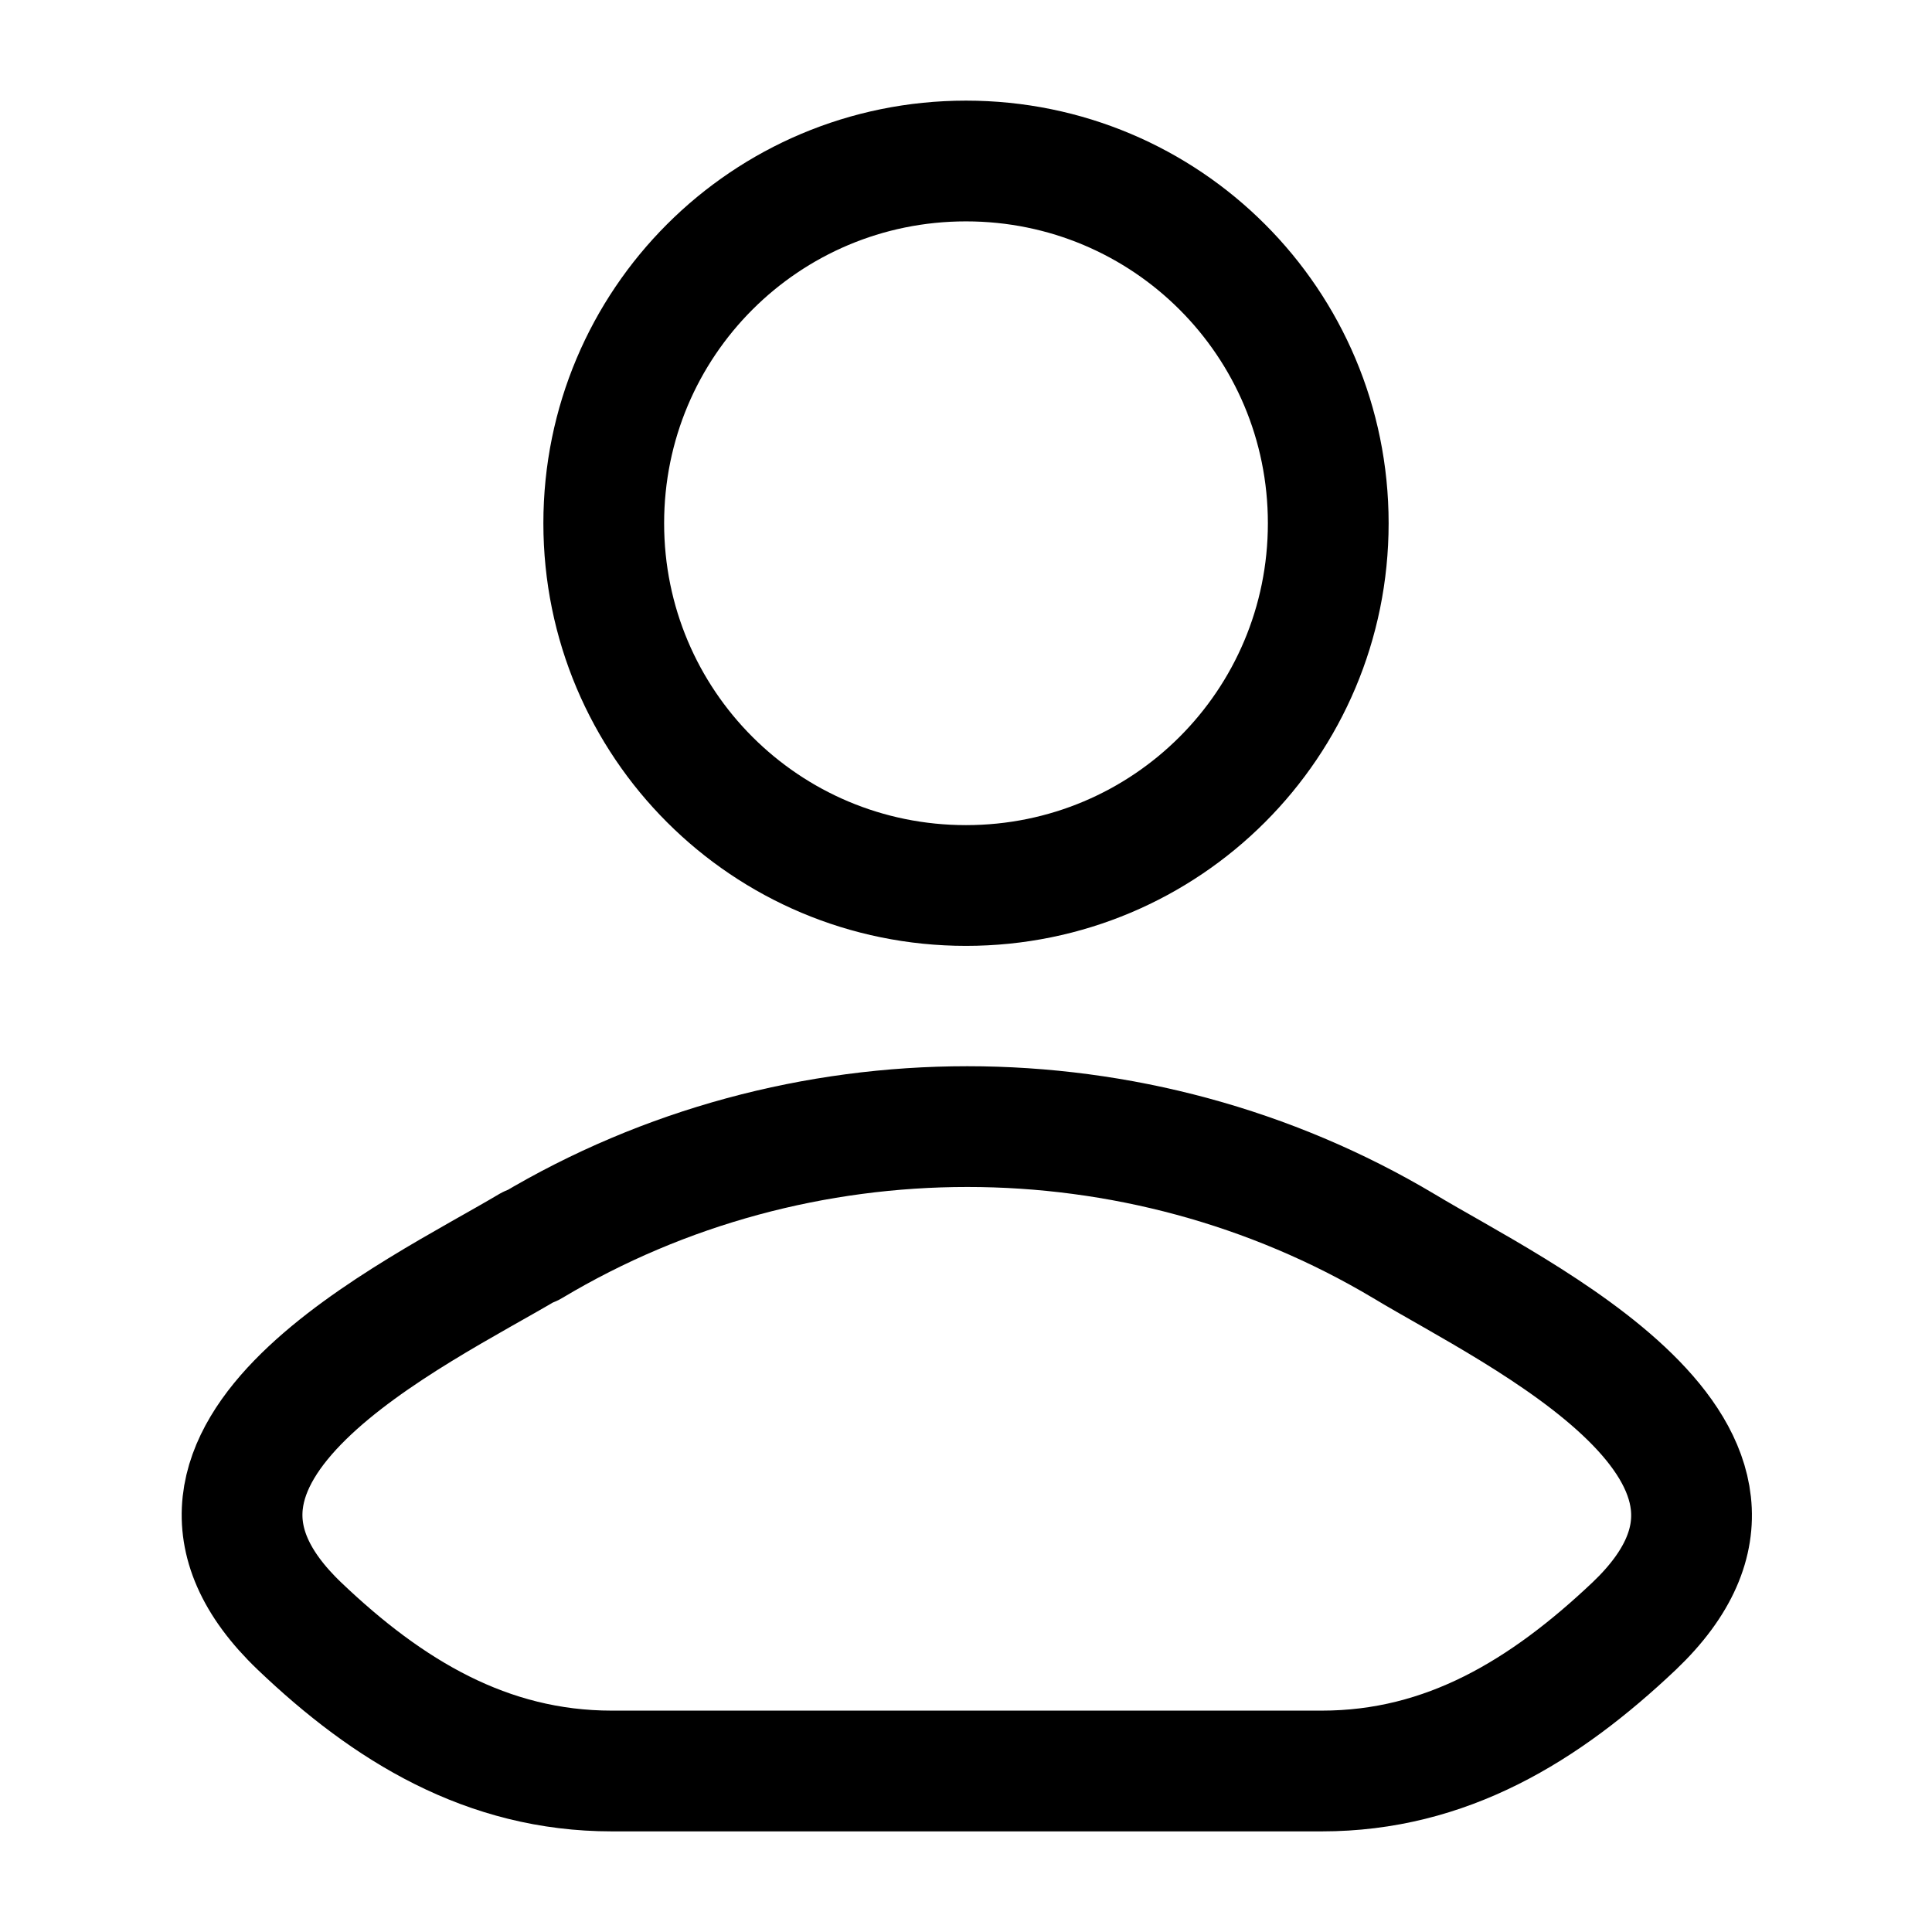 <?xml version="1.0" encoding="UTF-8"?><svg id="Layer_1" xmlns="http://www.w3.org/2000/svg" viewBox="0 0 24 24"><path d="M6.58,15.48c-1.41.84-5.12,2.56-2.86,4.72,1.1,1.05,2.33,1.8,3.88,1.8h8.82c1.55,0,2.77-.75,3.88-1.8,2.26-2.15-1.45-3.87-2.86-4.72-3.32-1.98-7.53-1.98-10.84,0Z" fill="none" stroke="#000" stroke-linecap="round" stroke-linejoin="round" stroke-width="1.5"/><path d="M16.5,6.5c0,2.49-2.01,4.5-4.5,4.5s-4.5-2.01-4.5-4.5,2.01-4.5,4.5-4.5,4.5,2.01,4.5,4.5Z" fill="none" stroke="#000" stroke-width="1.5"/></svg>